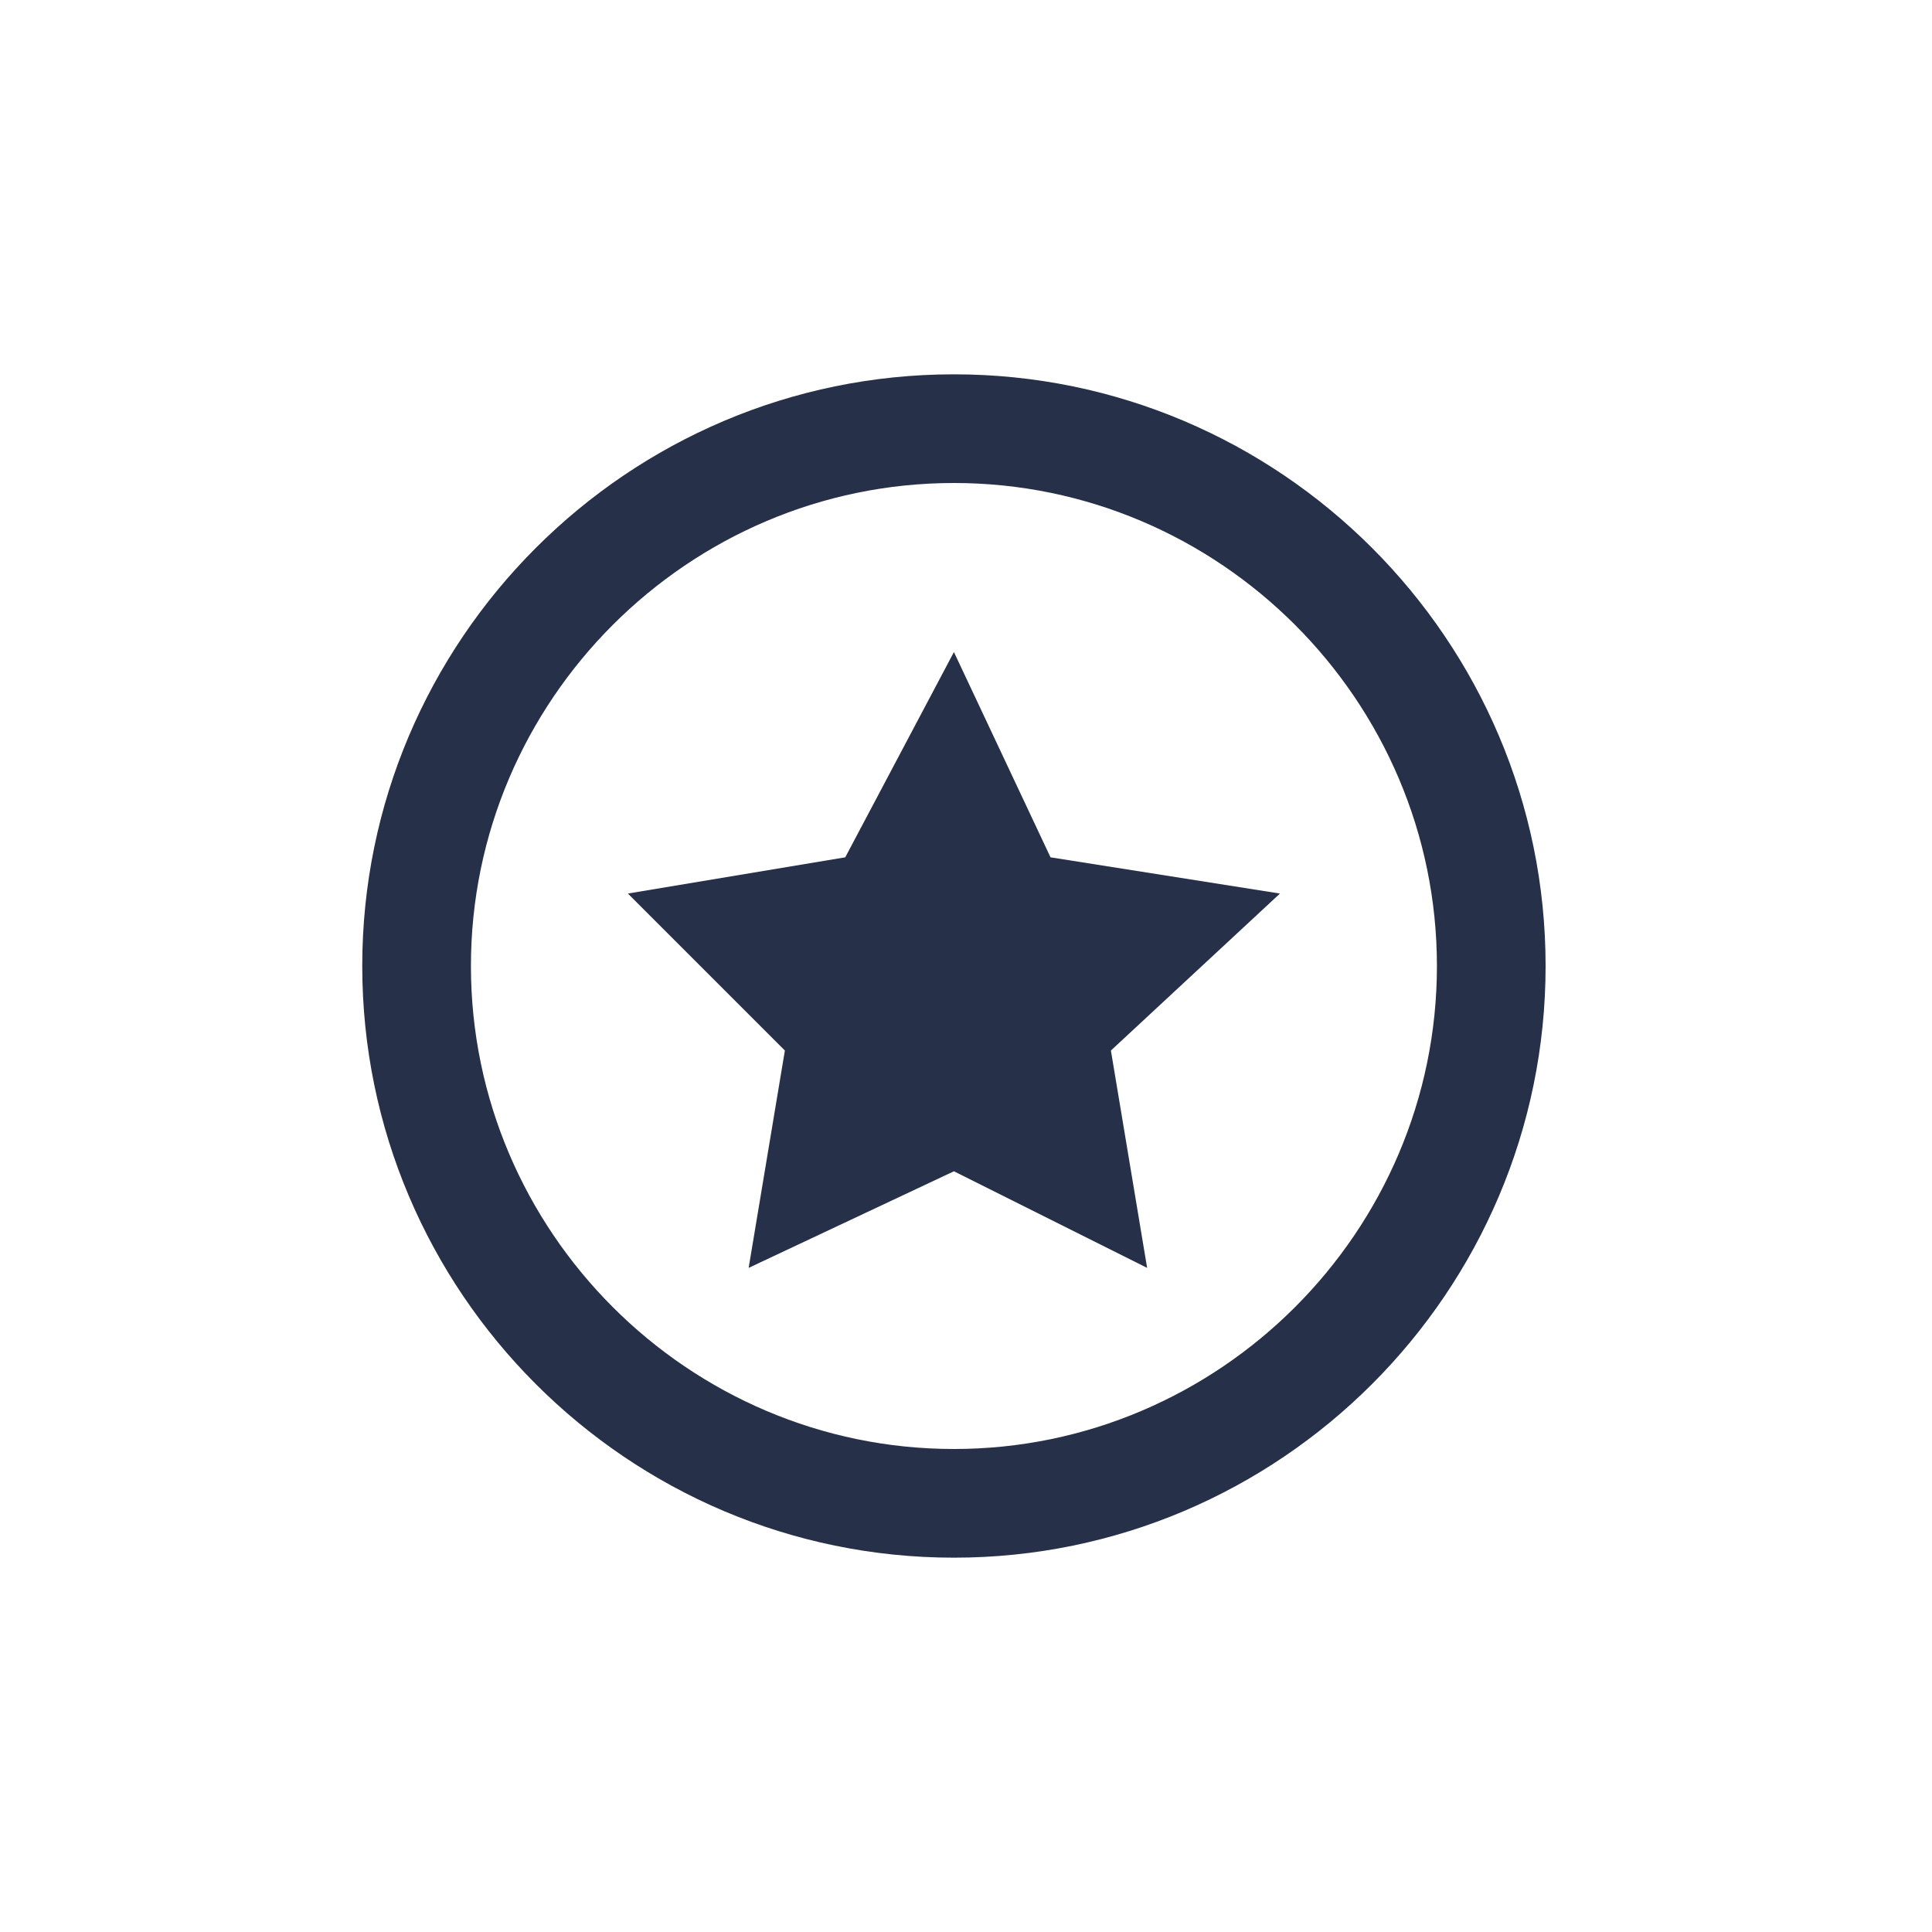 <?xml version="1.0" encoding="utf-8"?>
<!-- Generator: Adobe Illustrator 23.0.0, SVG Export Plug-In . SVG Version: 6.00 Build 0)  -->
<svg version="1.1" id="Слой_1" xmlns="http://www.w3.org/2000/svg" xmlns:xlink="http://www.w3.org/1999/xlink" x="0px" y="0px"
	 viewBox="0 0 16 16" style="enable-background:new 0 0 16 16;" xml:space="preserve">
<style type="text/css">
	.st0{fill:#273049;}
</style>
<g>
	<path class="st0" d="M7.9,3.1C5.2,3.1,3,5.3,3,8c0,2.7,2.2,4.9,4.9,4.9s4.9-2.2,4.9-4.9C12.8,5.3,10.6,3.1,7.9,3.1z M7.9,12
		c-2.2,0-4-1.8-4-4c0-2.2,1.8-4,4-4s4,1.8,4,4C11.9,10.2,10.1,12,7.9,12z"/>
</g>
<polygon class="st0" points="10.6,7.4 8.7,7.1 7.9,5.4 7,7.1 5.2,7.4 6.5,8.7 6.2,10.5 7.9,9.7 9.5,10.5 9.2,8.7 "/>
</svg>
